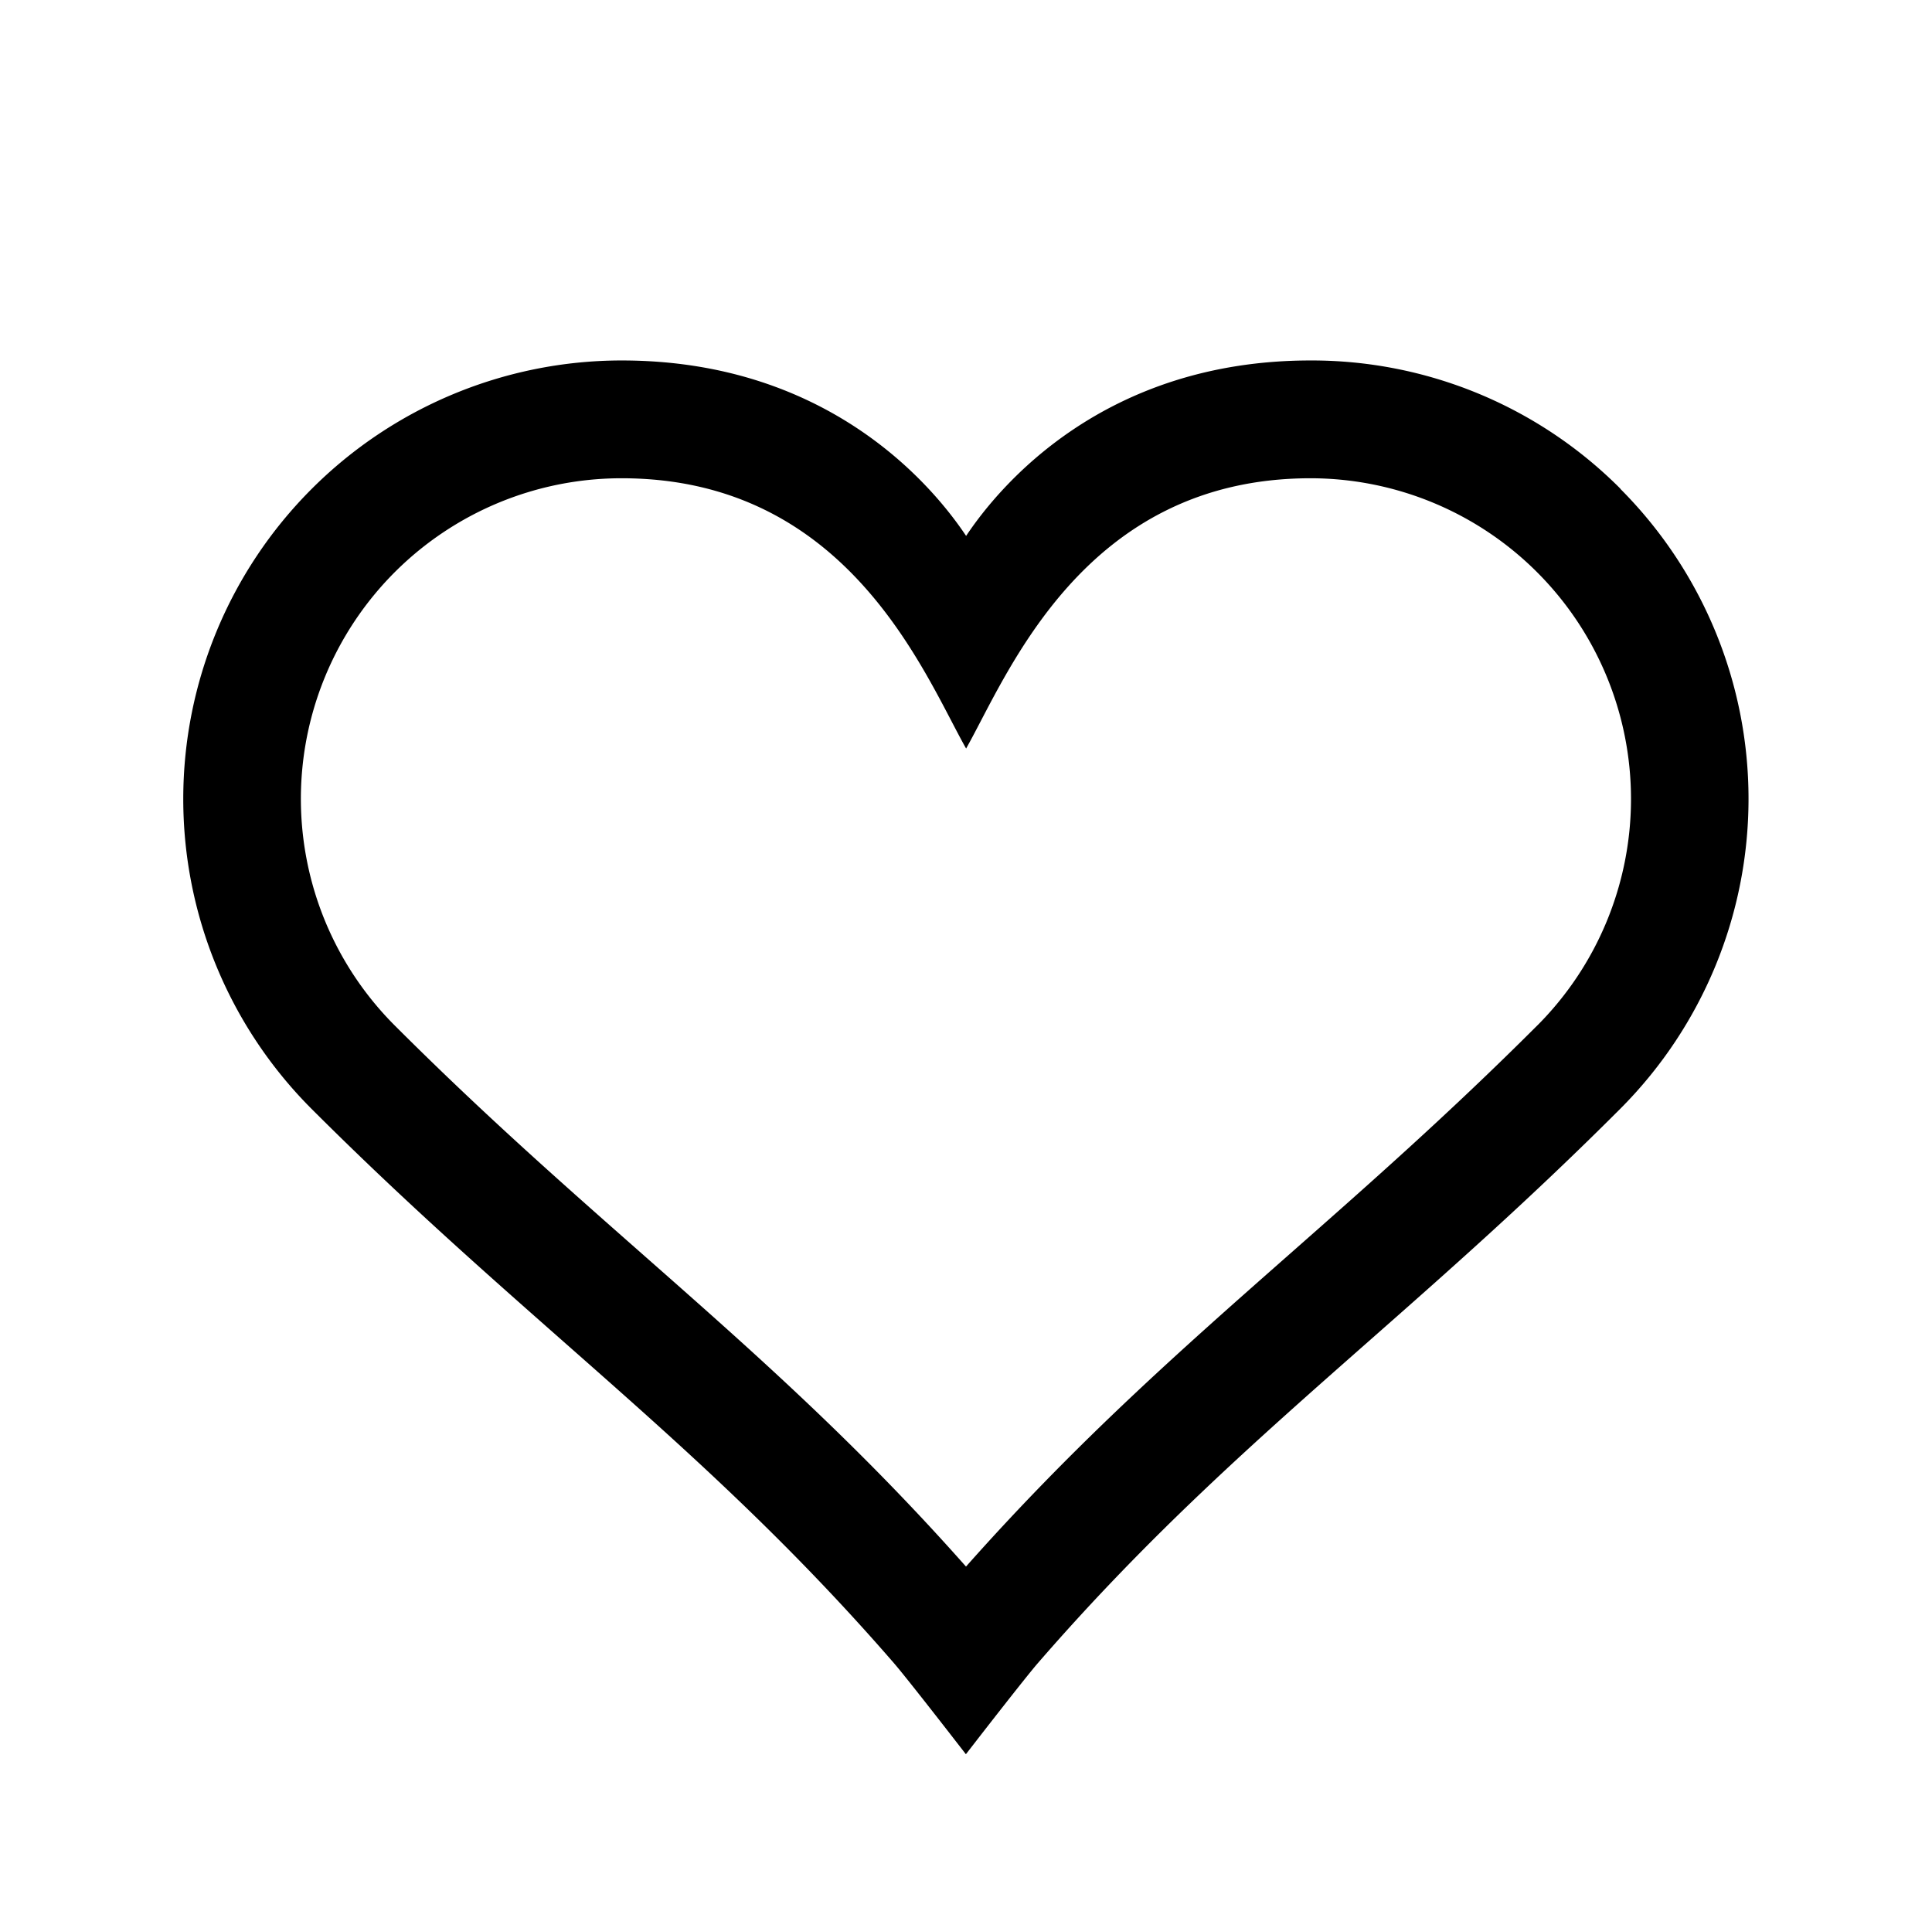<?xml version="1.0" encoding="utf-8"?>
<svg data-name="Layer 1" xmlns="http://www.w3.org/2000/svg" viewBox="0 0 513 512" width="513" height="512">
    <path d="M430.3 129.81A115.63 115.63 0 0 0 348 95.72c-55 0-82.69 33.42-91.47 46.59-8.78-13.17-36.47-46.59-91.46-46.59H165a116.44 116.44 0 0 0-82.3 198.71c23.91 23.91 45.83 43.22 67 61.9 29.87 26.34 58.1 51.21 87.69 85.34 3.39 3.92 16.18 20.42 16.31 20.59l2.77 3.57 2.77-3.57c.13-.17 12.92-16.67 16.31-20.59 29.59-34.13 57.82-59 87.69-85.34 21.2-18.68 43.12-38 67-61.91a116.52 116.52 0 0 0 0-164.61zm-22.11 142.5c-23.25 23.24-44.78 42.22-65.6 60.57-29.2 25.73-56.82 50.12-86.09 83.12-29.27-33.05-56.89-57.39-86.1-83.13-20.82-18.35-42.36-37.33-65.59-60.56A85.13 85.13 0 0 1 165.07 127c60.28 0 80.4 52.21 91.46 71.77C267.59 179.2 287.7 127 348 127a85.16 85.16 0 0 1 60.19 145.32z"/>
</svg>
